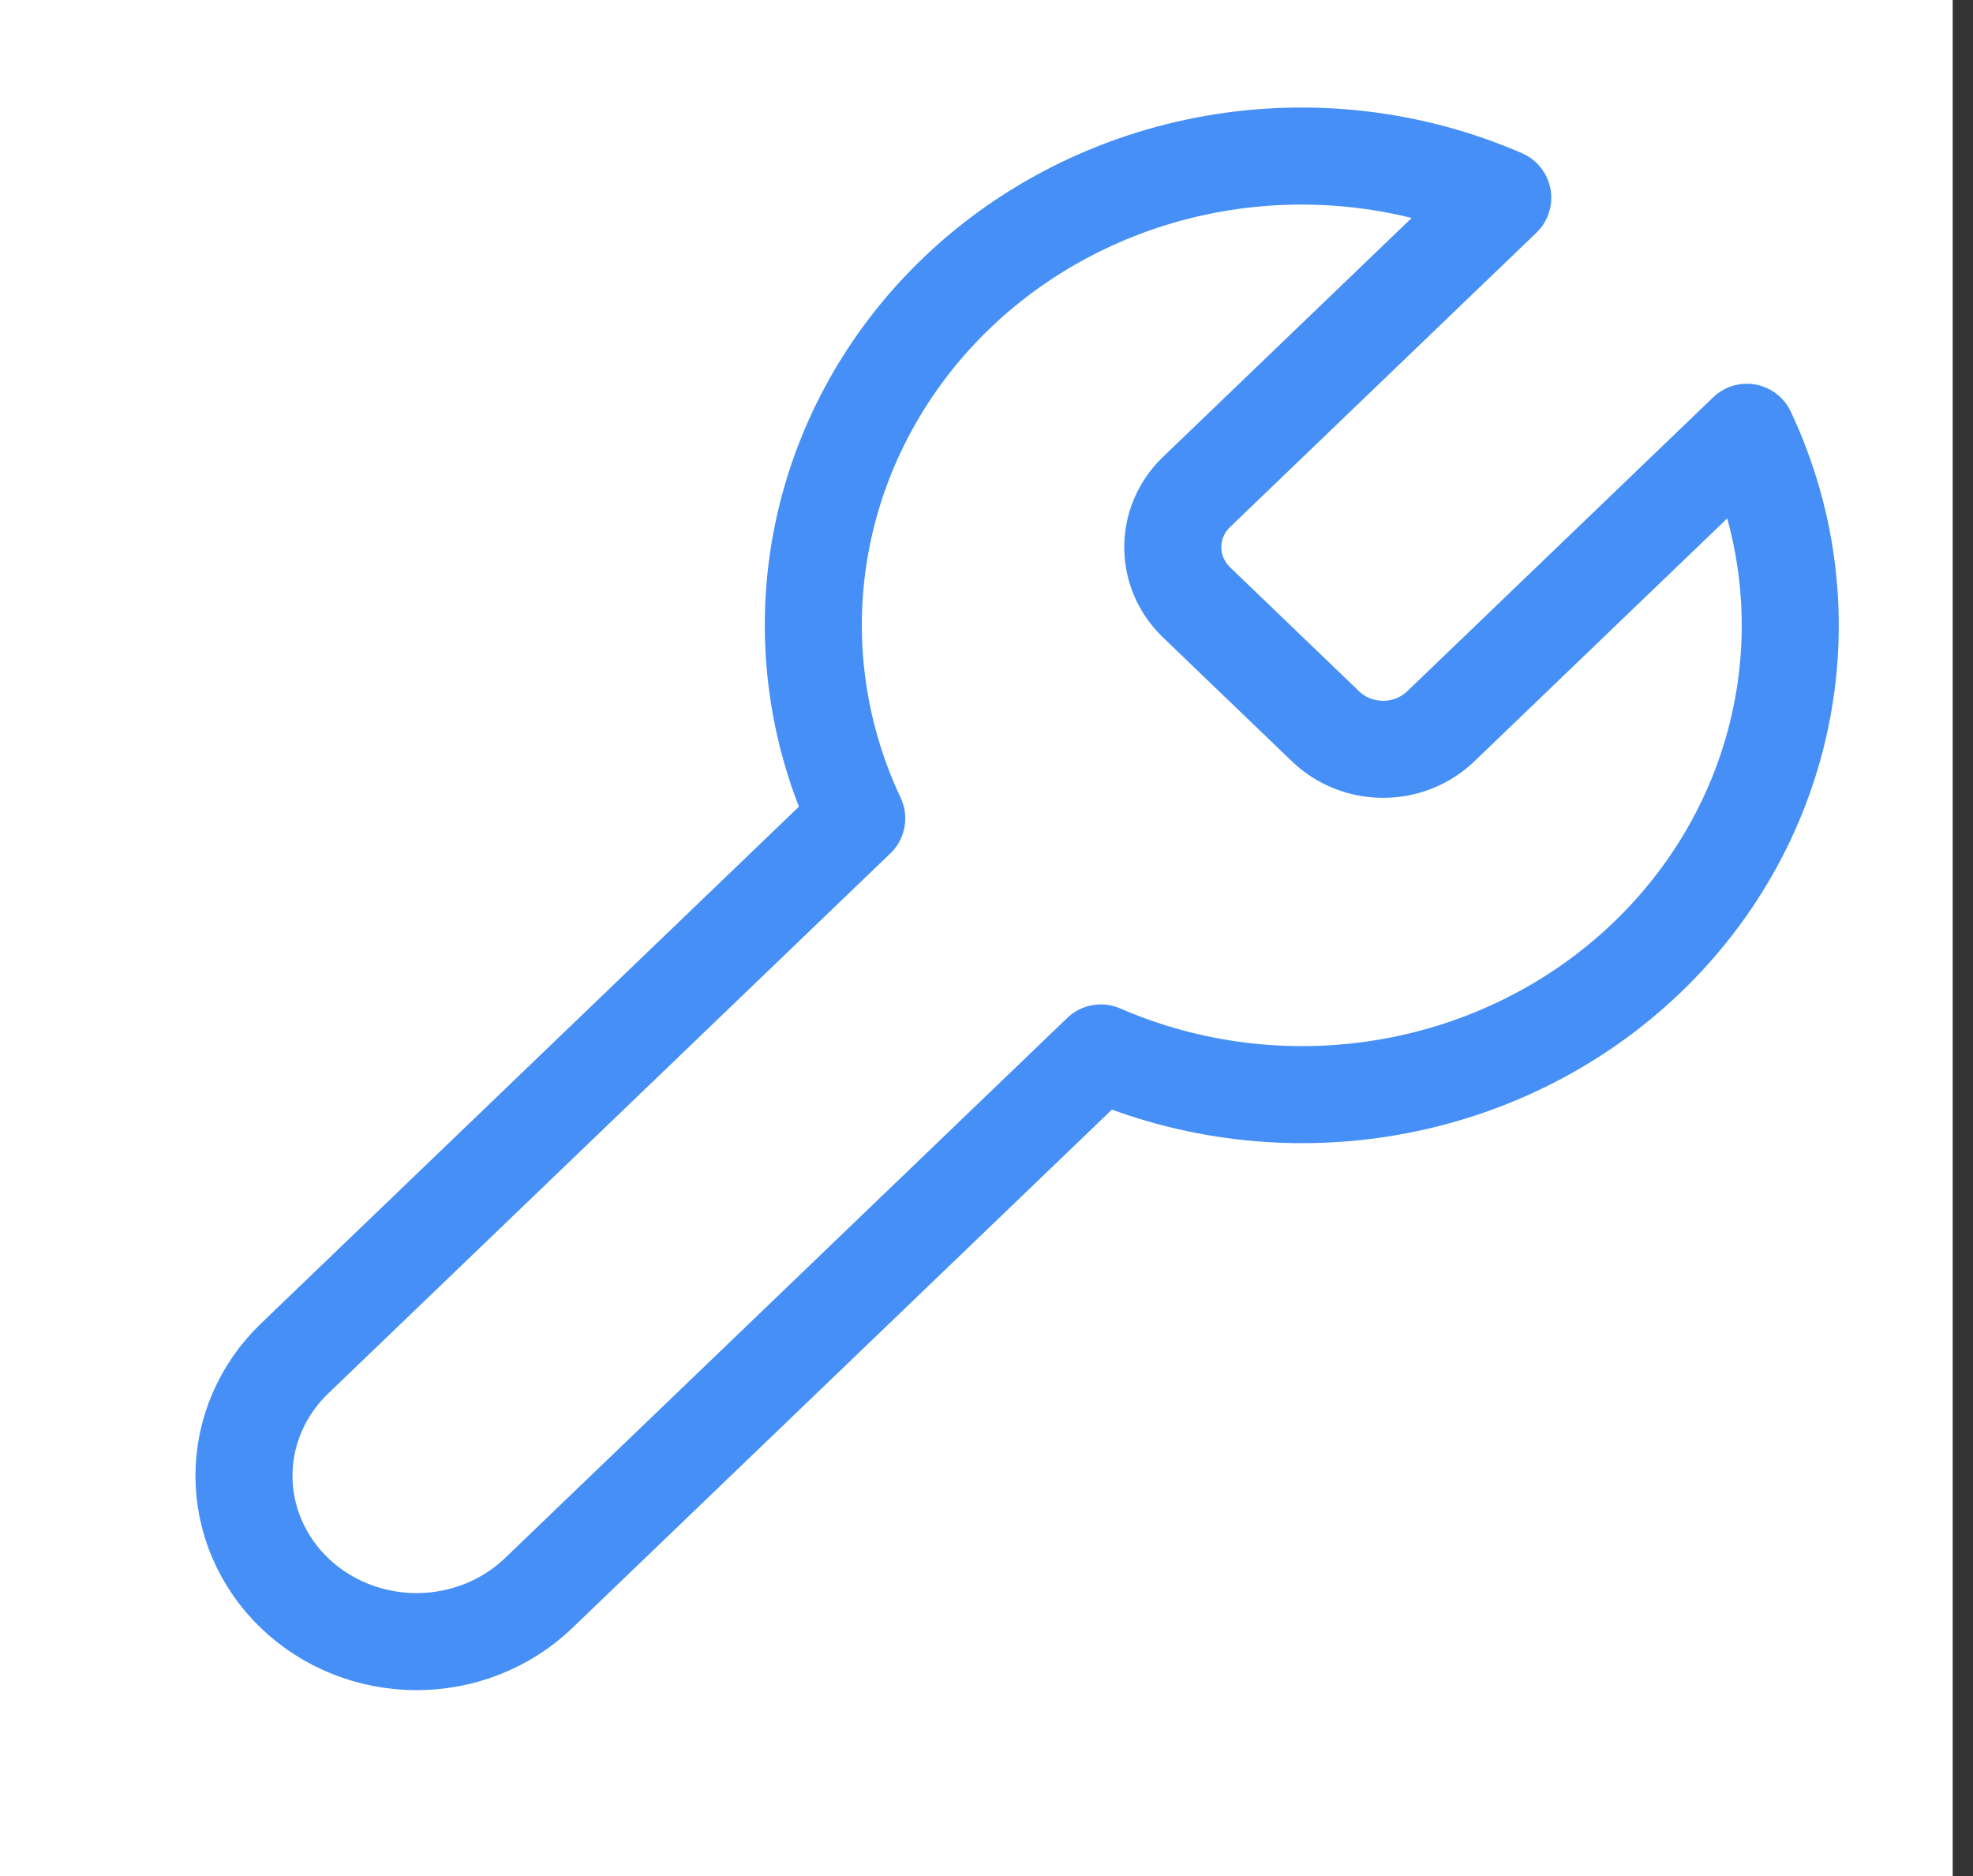 <svg width="61" height="58" viewBox="0 0 61 58" fill="none" xmlns="http://www.w3.org/2000/svg">
<rect x="0" y="0" width="61" height="58" fill="#333333" stroke="none"/>
<rect width="60.372" height="58" fill="white"/>
<path d="M36.978 15.225C36.517 15.677 36.259 16.284 36.259 16.917C36.259 17.549 36.517 18.157 36.978 18.608L41.002 22.475C41.473 22.918 42.105 23.166 42.763 23.166C43.422 23.166 44.054 22.918 44.524 22.475L54.008 13.364C55.273 16.049 55.656 19.041 55.105 21.941C54.556 24.841 53.099 27.511 50.929 29.595C48.76 31.679 45.981 33.079 42.962 33.607C39.944 34.136 36.83 33.768 34.035 32.553L16.653 49.252C15.652 50.213 14.295 50.753 12.879 50.753C11.464 50.753 10.107 50.213 9.106 49.252C8.105 48.29 7.543 46.986 7.543 45.627C7.543 44.267 8.105 42.963 9.106 42.002L26.488 25.302C25.223 22.617 24.84 19.625 25.39 16.725C25.94 13.826 27.397 11.156 29.566 9.071C31.736 6.987 34.515 5.588 37.533 5.059C40.552 4.531 43.666 4.899 46.461 6.114L37.003 15.201L36.978 15.225Z" stroke="#458FF6" stroke-width="3" stroke-linecap="round" stroke-linejoin="round"/>
</svg>
